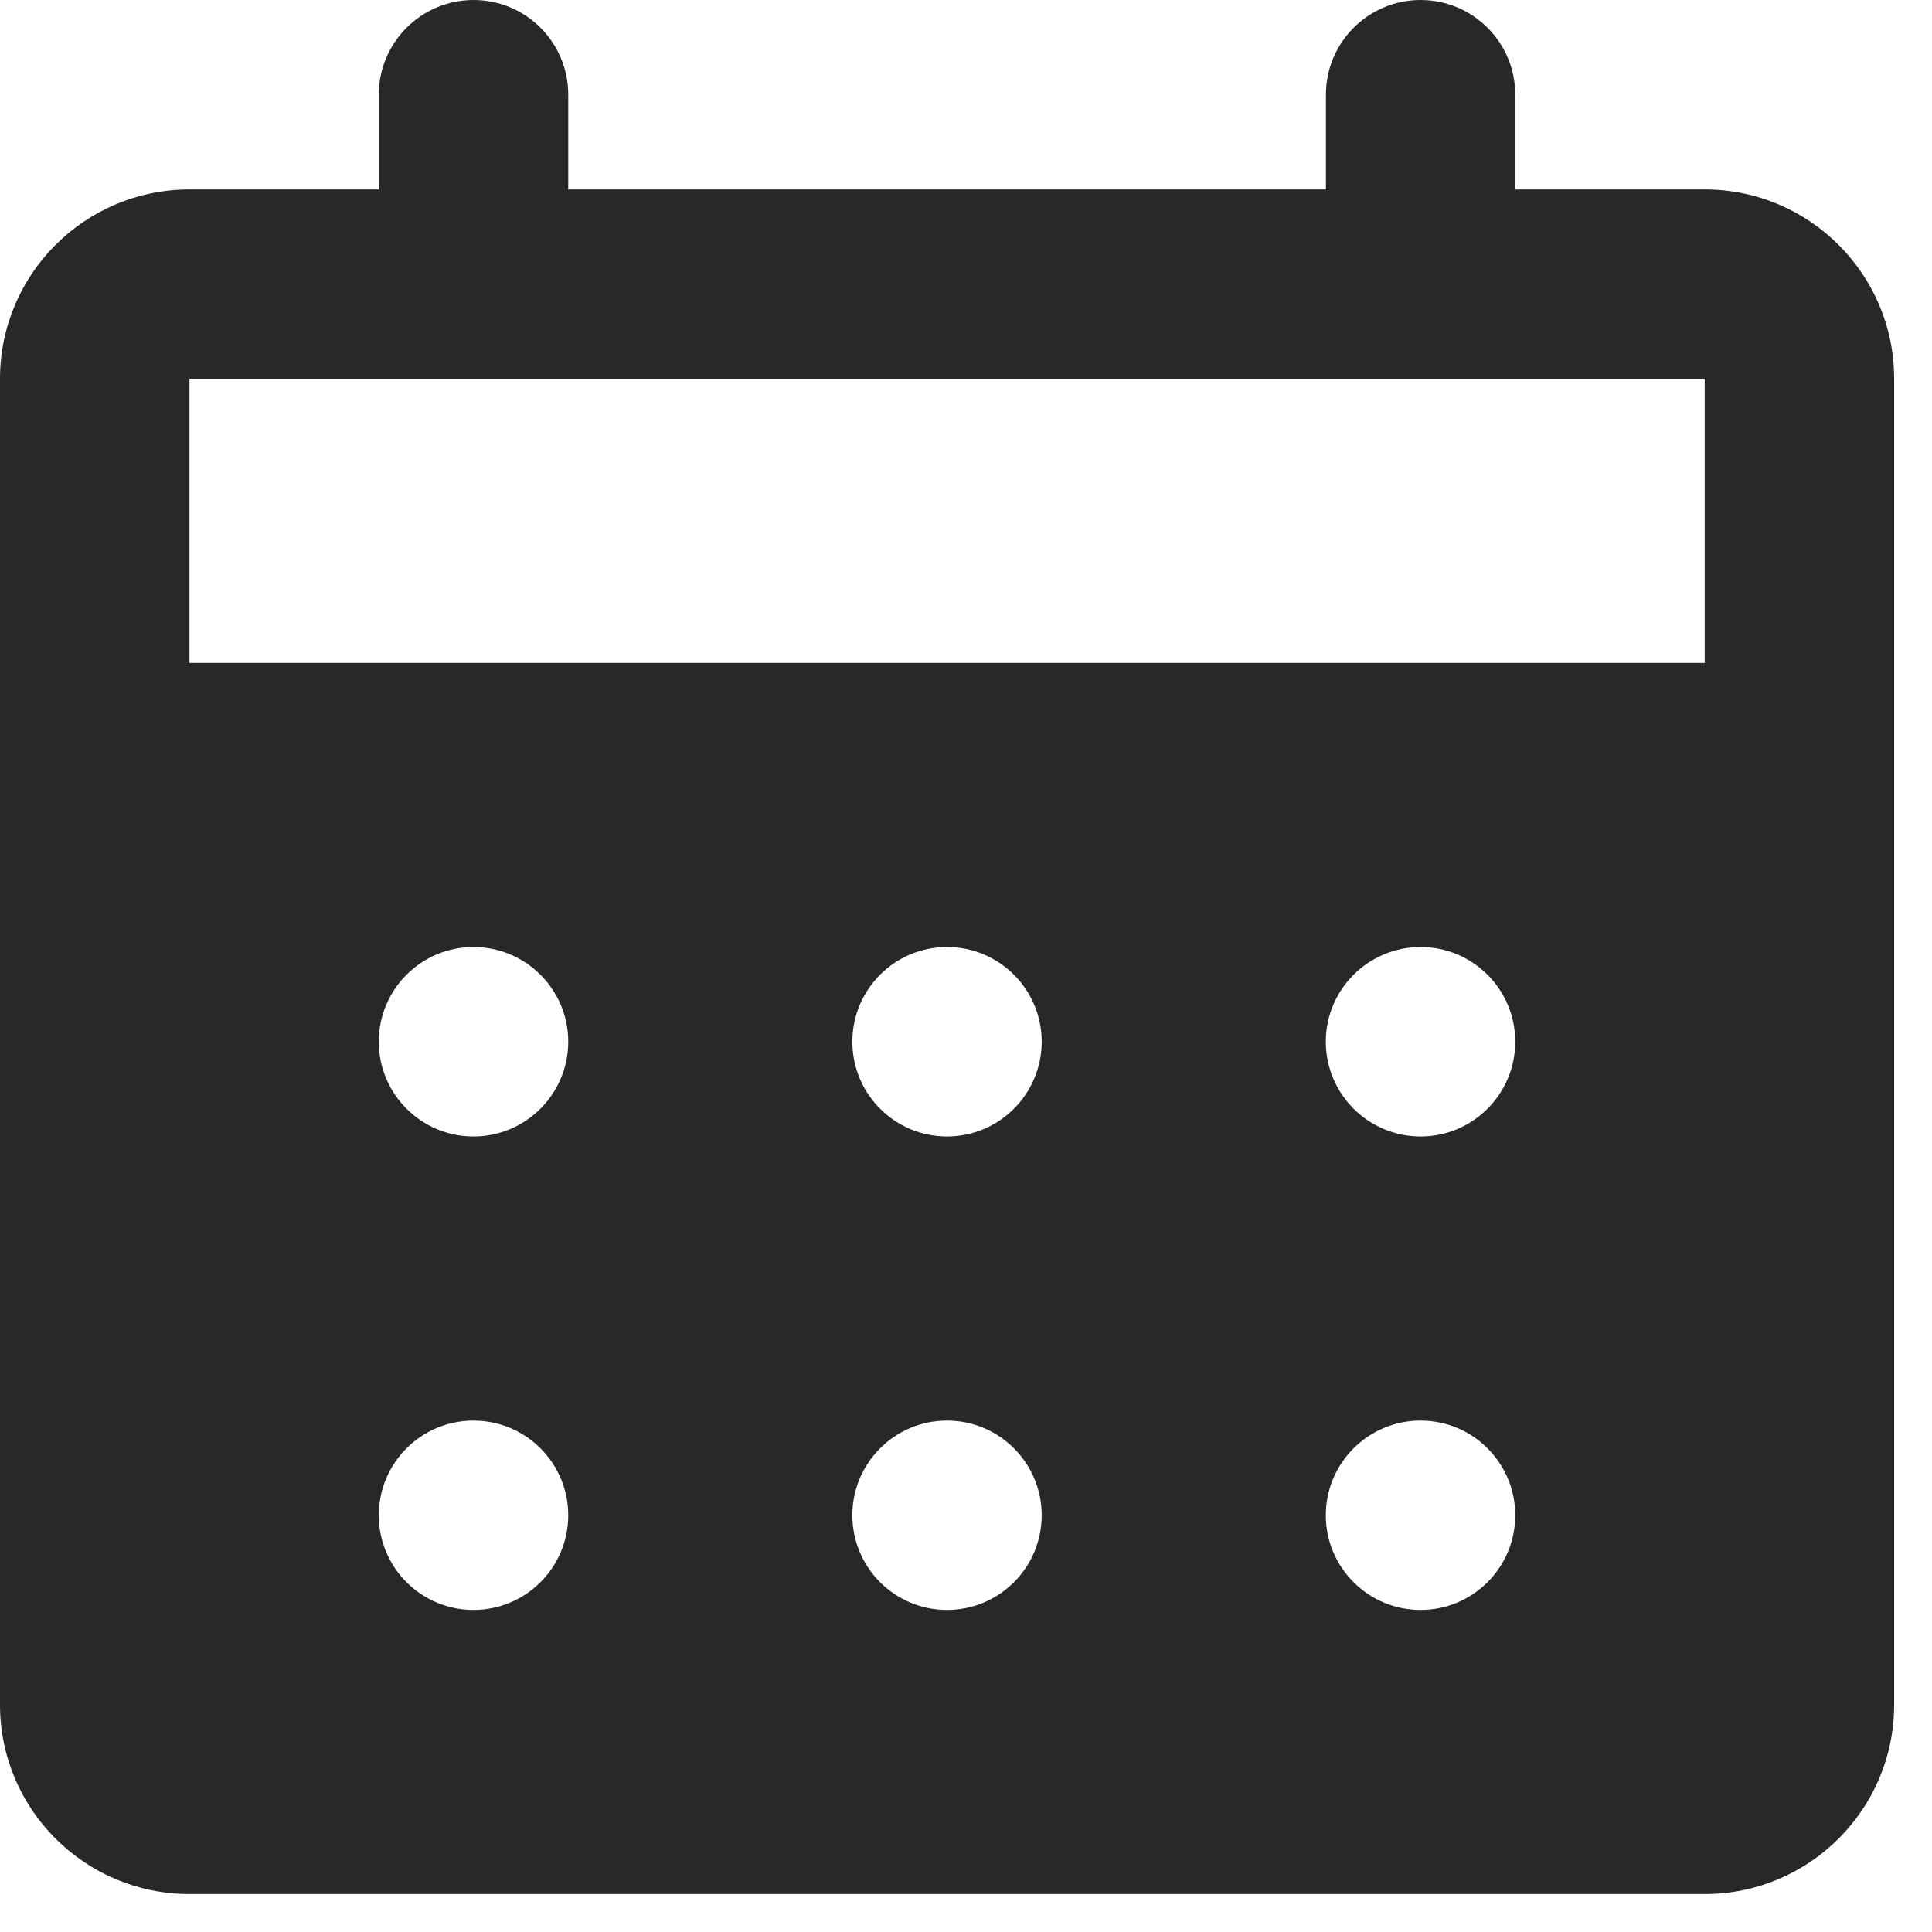 <svg preserveAspectRatio="none" width="100%" height="100%" overflow="visible" style="display: block;" viewBox="0 0 17 17" fill="none" xmlns="http://www.w3.org/2000/svg">
<path id="Union" d="M12.5 0C12.96 3.54256e-07 13.333 0.373 13.333 0.833V1.667H15C15.92 1.667 16.667 2.413 16.667 3.333V15C16.667 15.92 15.92 16.666 15 16.666H1.667C0.747 16.666 0 15.92 0 15V3.333C0 2.413 0.747 1.667 1.667 1.667H3.333V0.833C3.333 0.373 3.707 0 4.167 0C4.627 0 5 0.373 5 0.833V1.667H11.667V0.833C11.667 0.373 12.04 0 12.5 0ZM4.166 12.5C3.706 12.5 3.333 12.873 3.333 13.333C3.333 13.793 3.706 14.166 4.166 14.166C4.626 14.166 5 13.793 5 13.333C5 12.873 4.626 12.5 4.166 12.5ZM8.333 12.5C7.873 12.5 7.5 12.873 7.5 13.333C7.5 13.793 7.873 14.166 8.333 14.166C8.793 14.166 9.166 13.793 9.166 13.333C9.166 12.873 8.793 12.5 8.333 12.5ZM12.5 12.5C12.04 12.5 11.666 12.873 11.666 13.333C11.666 13.793 12.04 14.166 12.5 14.166C12.96 14.166 13.333 13.793 13.333 13.333C13.333 12.873 12.96 12.5 12.5 12.5ZM4.166 8.333C3.706 8.333 3.333 8.706 3.333 9.166C3.333 9.626 3.706 10 4.166 10C4.626 10 5 9.626 5 9.166C5 8.706 4.626 8.333 4.166 8.333ZM8.333 8.333C7.873 8.333 7.5 8.706 7.5 9.166C7.5 9.626 7.873 10 8.333 10C8.793 10 9.166 9.626 9.166 9.166C9.166 8.706 8.793 8.333 8.333 8.333ZM12.5 8.333C12.04 8.333 11.666 8.706 11.666 9.166C11.666 9.626 12.04 10 12.5 10C12.96 10 13.333 9.626 13.333 9.166C13.333 8.706 12.96 8.333 12.5 8.333ZM1.667 5.833H15V3.333H1.667V5.833Z" fill="#282828"/>
</svg>
